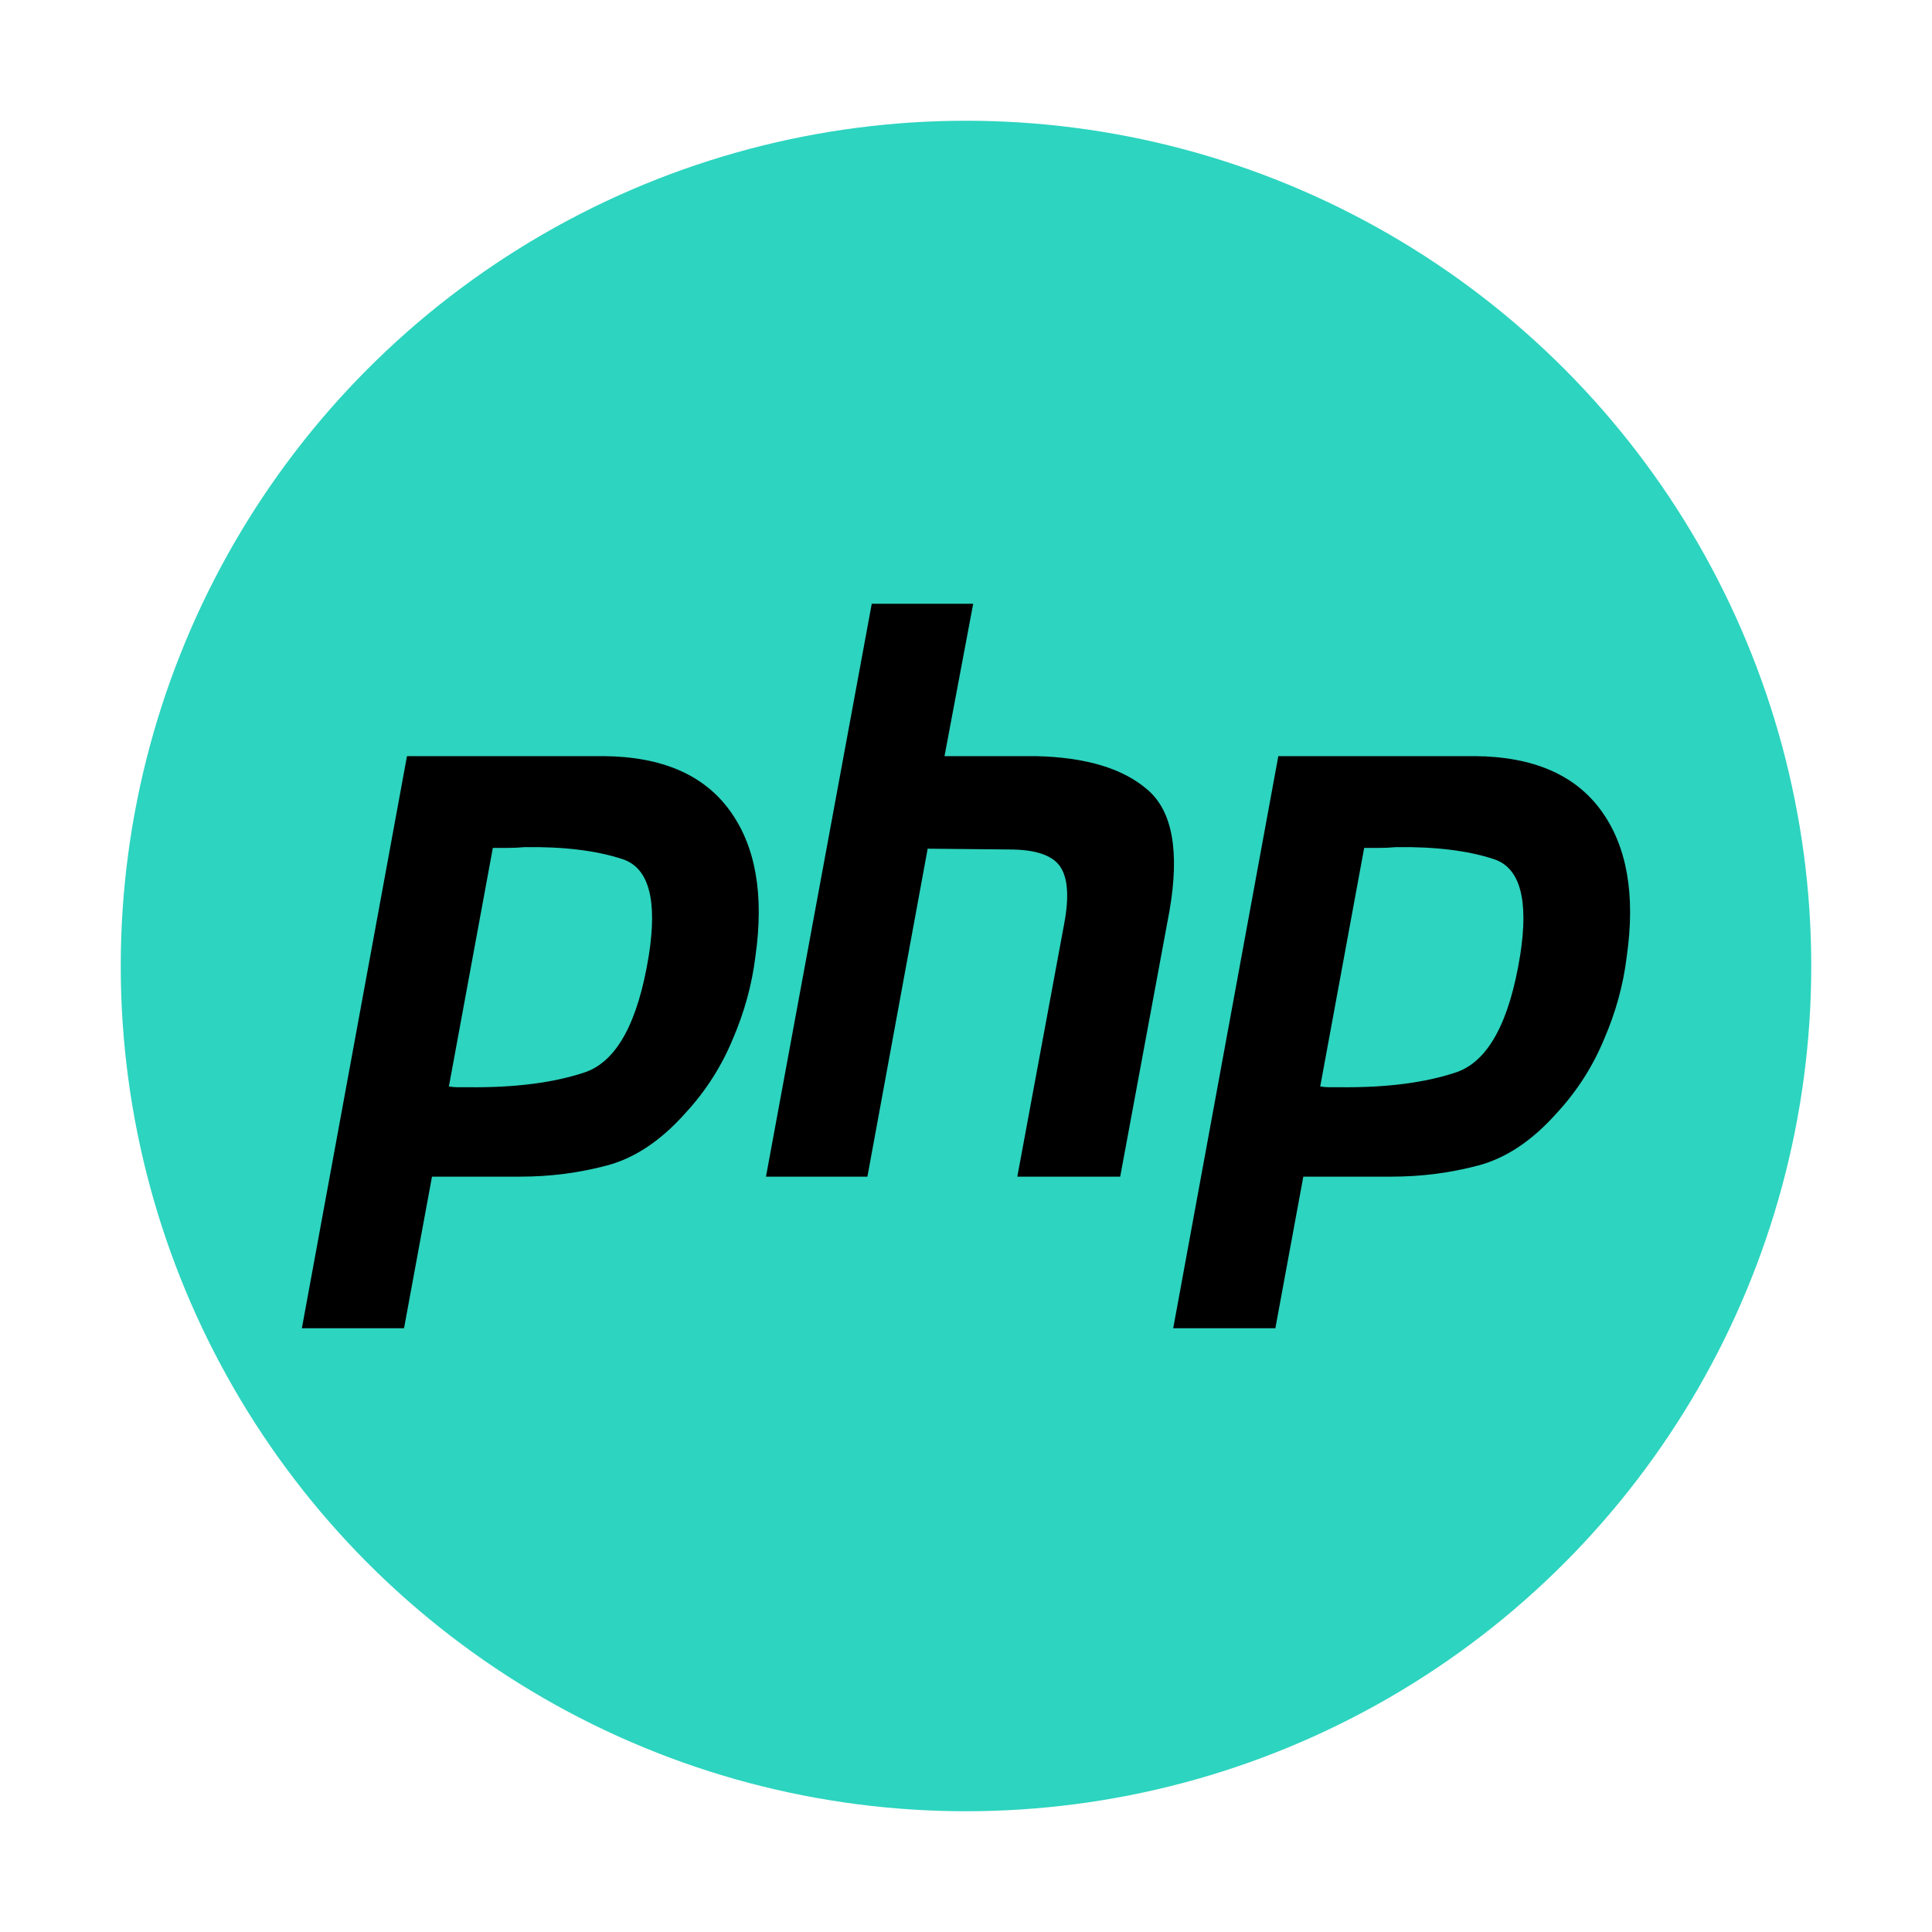 <svg fill="none" height="32" viewBox="0 0 32 32" width="32" xmlns="http://www.w3.org/2000/svg"><circle cx="16" cy="16" fill="#2dd4bf" r="14"/><g fill="#000"><path d="m14.439 10h1.68l-.475 2.524h1.51c.828.018 1.445.203 1.851.555.414.352.536 1.022.365 2.009l-.816 4.401h-1.704l.779-4.203c.081-.441.057-.753-.073-.938s-.41-.278-.84-.278l-1.351-.013-.998 5.432h-1.68z"/><path clip-rule="evenodd" d="m6.741 12.524h3.263c.958.009 1.652.308 2.082.899.43.59.572 1.396.426 2.418-.057.467-.183.925-.377 1.375-.187.449-.446.855-.779 1.216-.406.458-.84.749-1.303.872-.463.123-.942.185-1.437.185h-1.461l-.463 2.511h-1.692zm.694 5.471.728-3.951h.246c.089 0 .183-.004.28-.013.649-.009 1.189.057 1.619.198.438.141.584.674.438 1.599-.178 1.101-.528 1.744-1.047 1.929-.519.176-1.169.26-1.948.251h-.17c-.049 0-.097-.004-.146-.013z" fill-rule="evenodd"/><path clip-rule="evenodd" d="m24.436 12.524h-3.263l-1.741 9.476h1.692l.463-2.511h1.461c.495 0 .974-.062 1.437-.185.463-.123.897-.414 1.303-.872.333-.361.592-.766.779-1.216.195-.449.321-.907.377-1.375.146-1.022.004-1.828-.426-2.418-.43-.59-1.124-.89-2.082-.899zm-1.841 1.52-.728 3.951c.049.009.097.013.146.013h.17c.779.009 1.429-.075 1.948-.251.519-.185.869-.828 1.047-1.929.146-.925 0-1.458-.438-1.599-.43-.141-.97-.207-1.619-.198-.097.009-.191.013-.28.013z" fill-rule="evenodd"/></g></svg>
